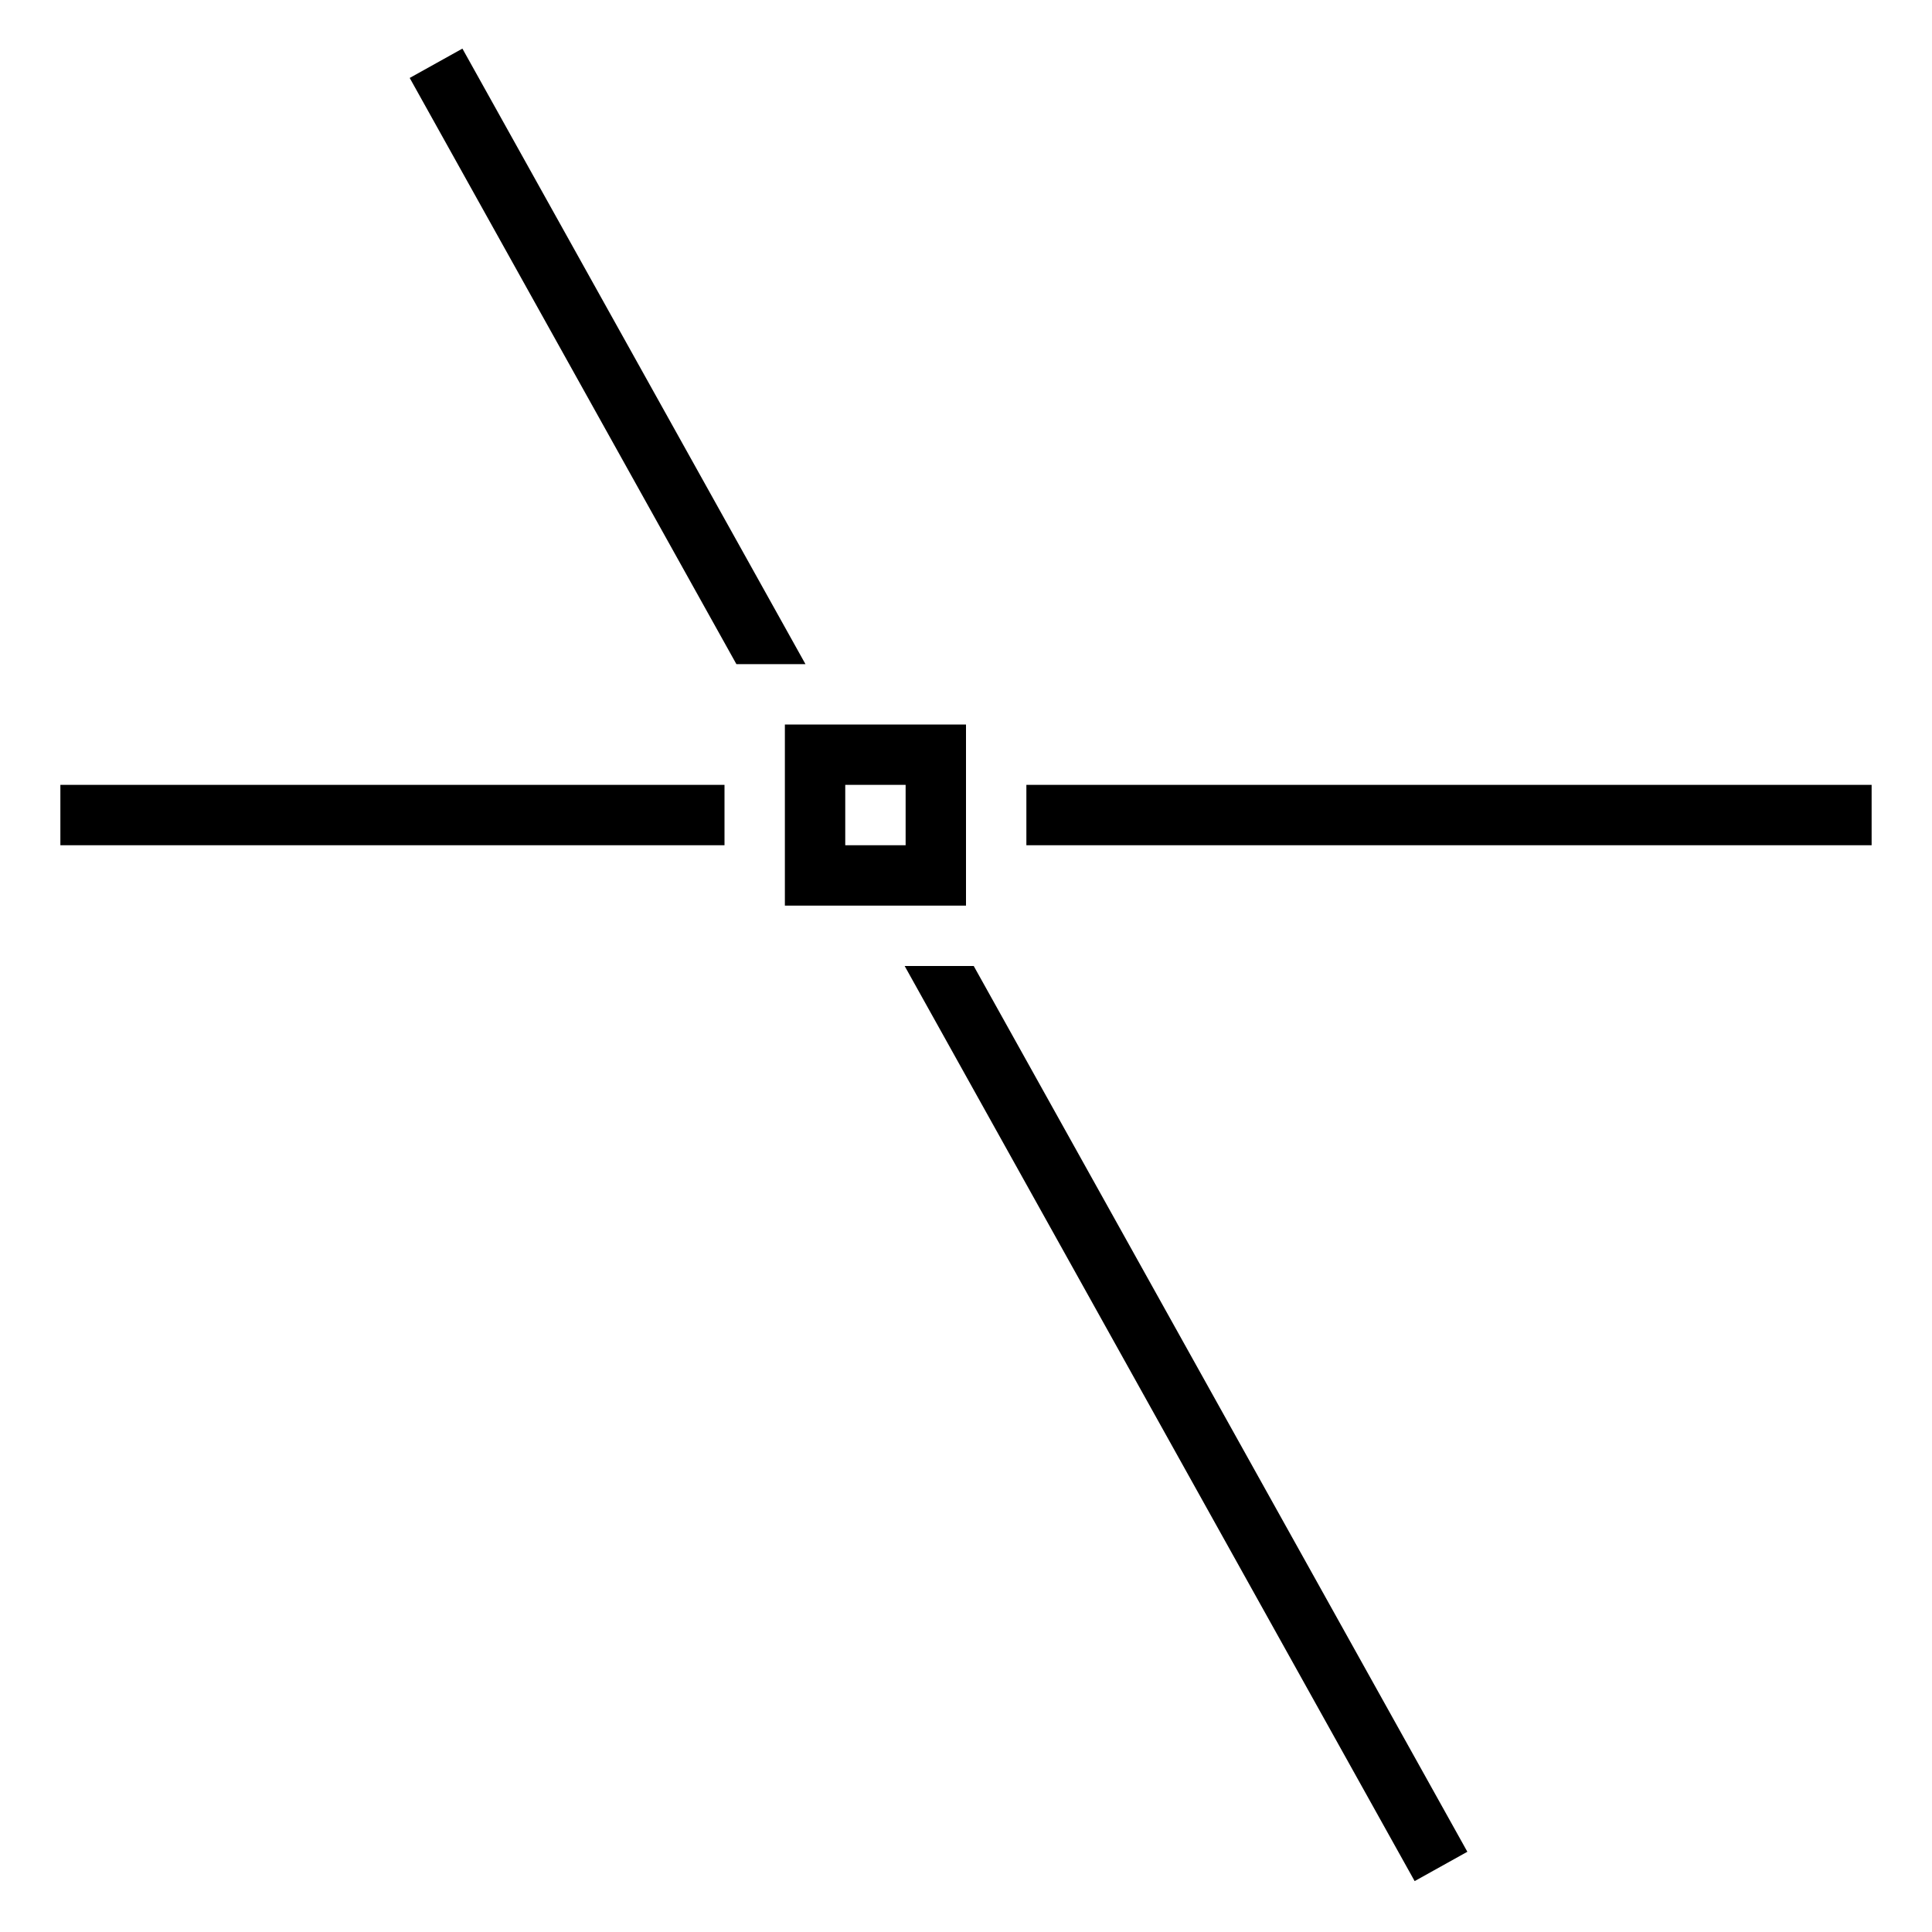 <?xml version="1.0" encoding="UTF-8"?><svg id="icons" xmlns="http://www.w3.org/2000/svg" viewBox="0 0 32 32"><defs><style>.cls-1{fill:none;}</style></defs><rect class="cls-1" x="0" y="0" width="32" height="32"/><path d="M13,12v3h3v-3h-3ZM15,14h-1v-1h1v1ZM12,14H1v-1h11v1ZM31,13v1h-14v-1h14ZM24.304,30.671l-.873.486-8.447-15.157h1.144l8.176,14.671ZM12.197,11L6.786,1.291l.873-.486,5.682,10.195h-1.144Z"/></svg>